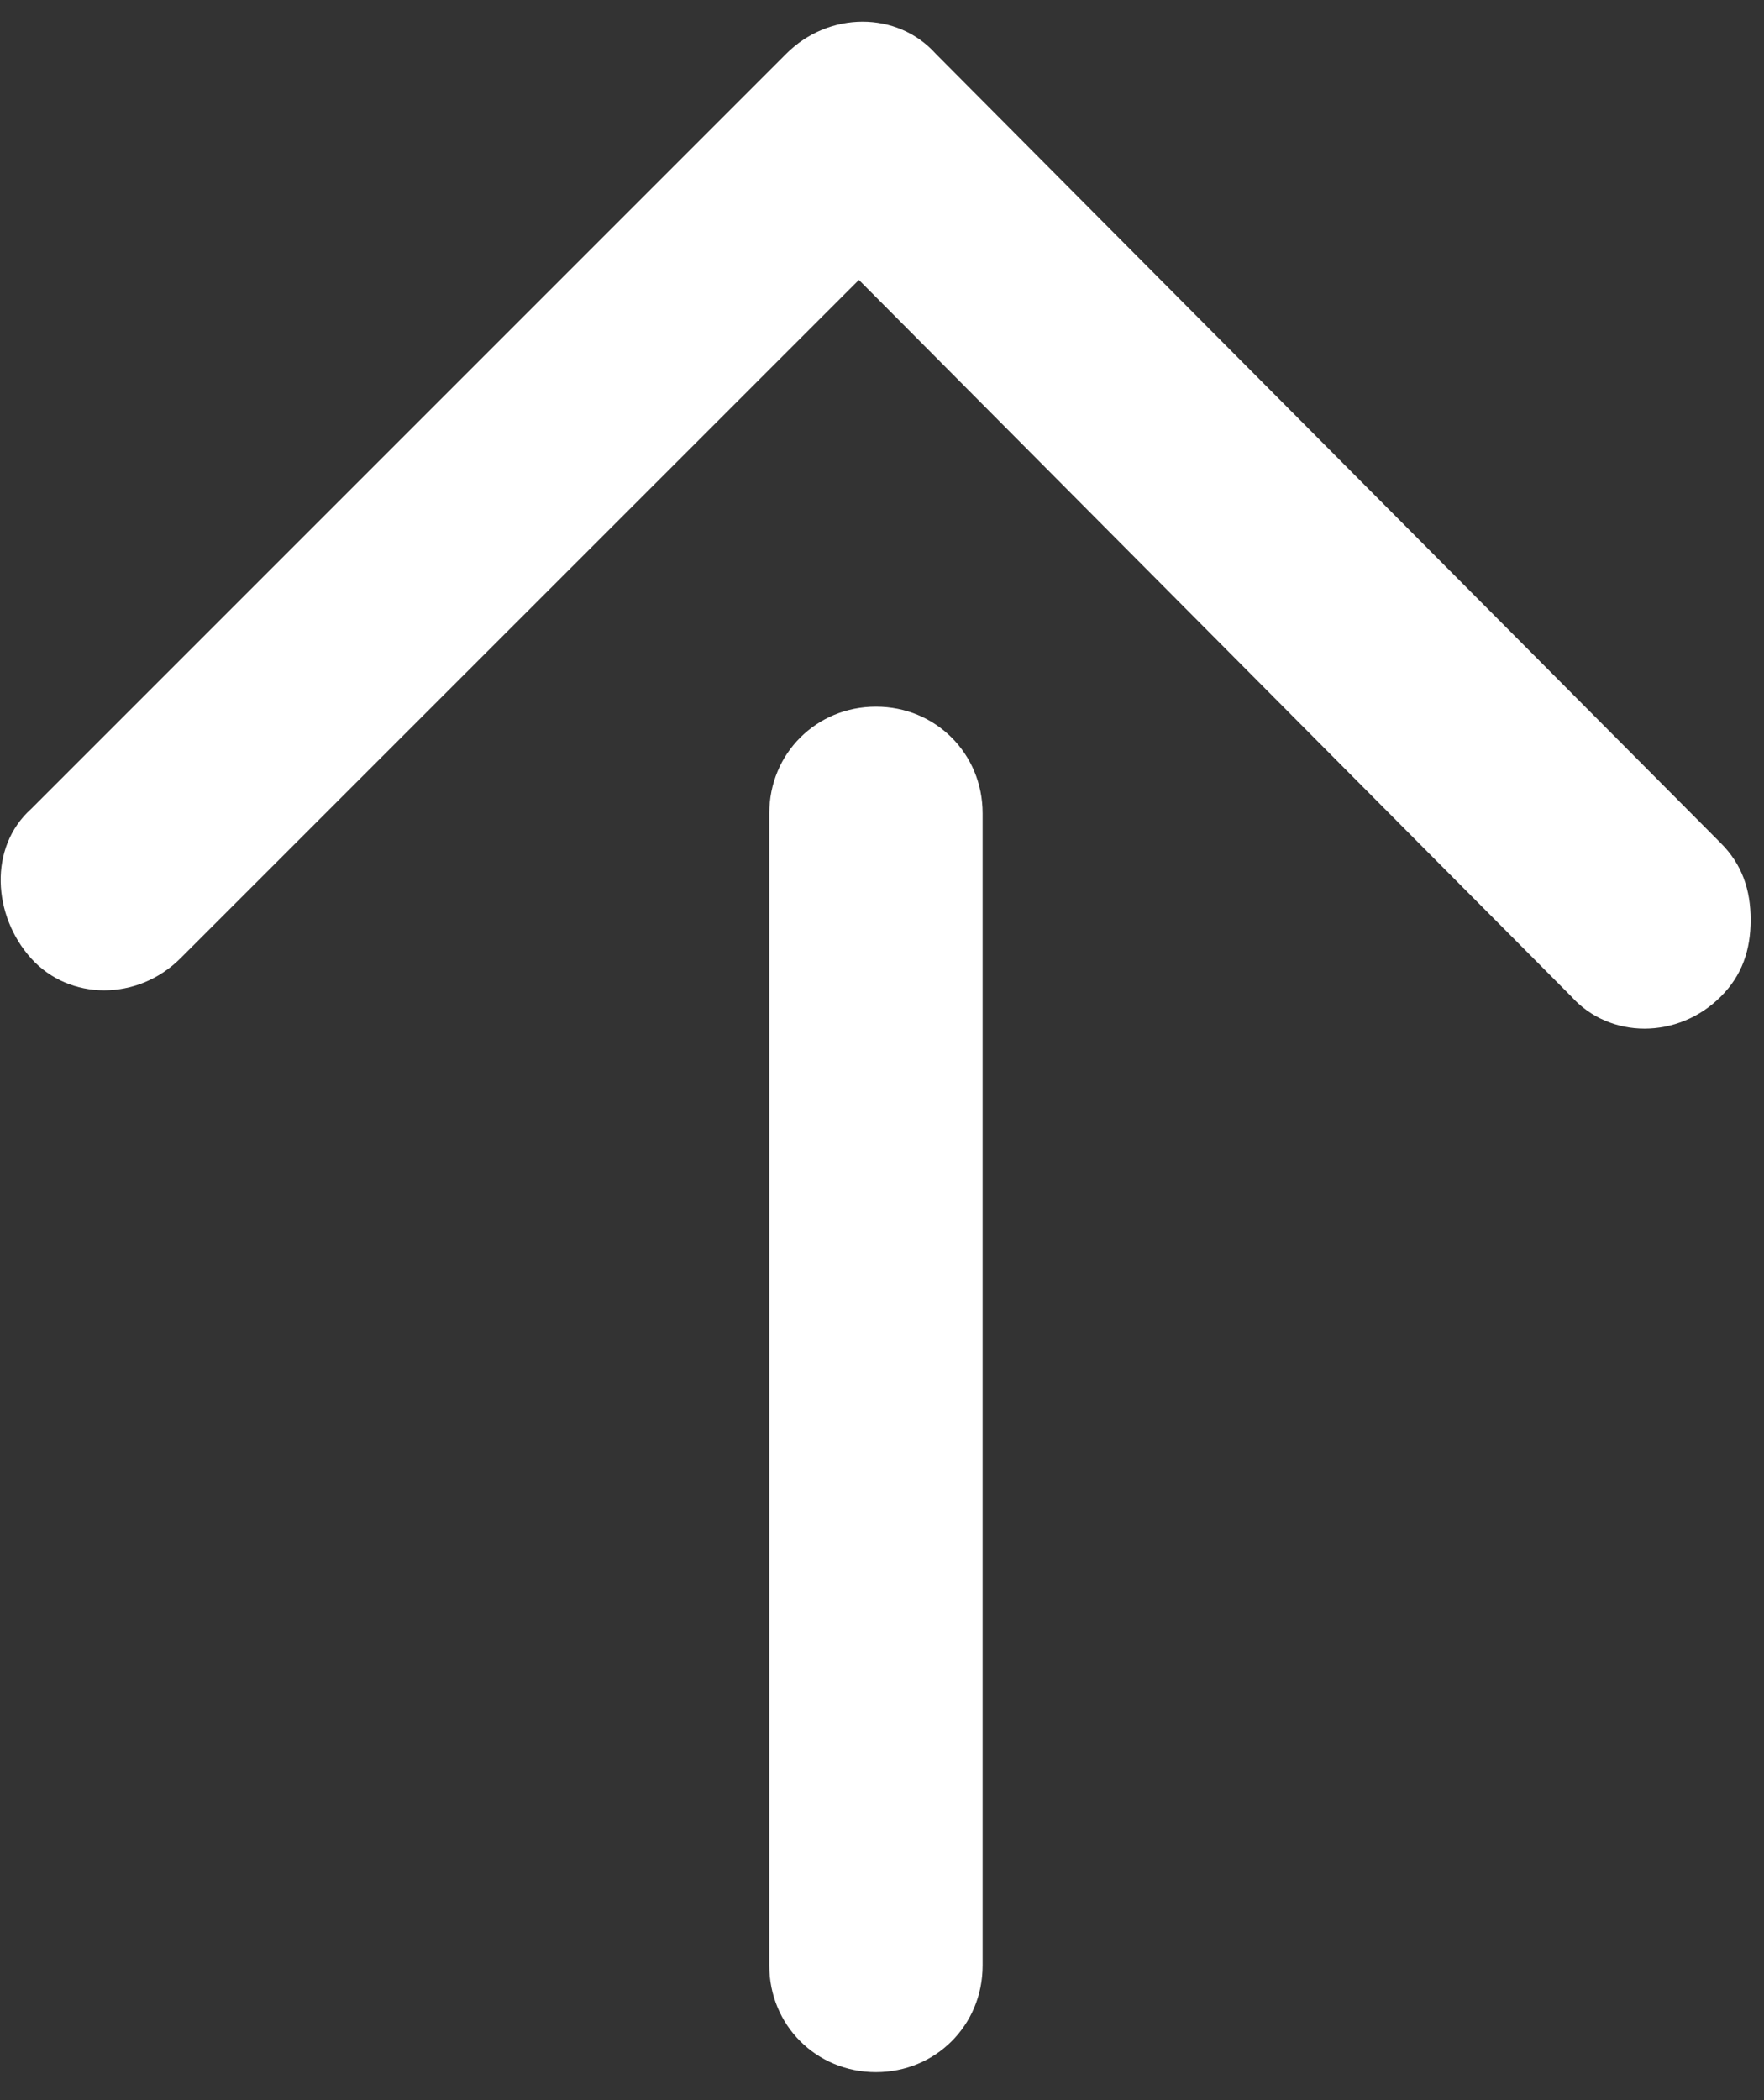 <svg width="21" height="25" viewBox="0 0 21 25" fill="none" xmlns="http://www.w3.org/2000/svg">
<rect x="0" y="0" width="21" height="25" fill="#333333" stroke="none"/>
<path d="M10.225 3.332L2.148 11.408C1.64 11.916 0.827 11.916 0.37 11.408C-0.087 10.9 -0.138 10.087 0.37 9.63L9.361 0.639C9.869 0.131 10.682 0.131 11.139 0.639L20.485 10.036C20.74 10.29 20.841 10.595 20.841 10.95C20.841 11.306 20.74 11.611 20.485 11.864C19.978 12.372 19.165 12.372 18.708 11.864L10.225 3.332Z" fill="white"/>
<path d="M9.158 23.397V9.682C9.158 8.971 9.717 8.412 10.428 8.412C11.139 8.412 11.698 8.971 11.698 9.682V23.397C11.698 24.108 11.139 24.667 10.428 24.667C9.717 24.667 9.158 24.108 9.158 23.397Z" fill="white"/>
</svg>
